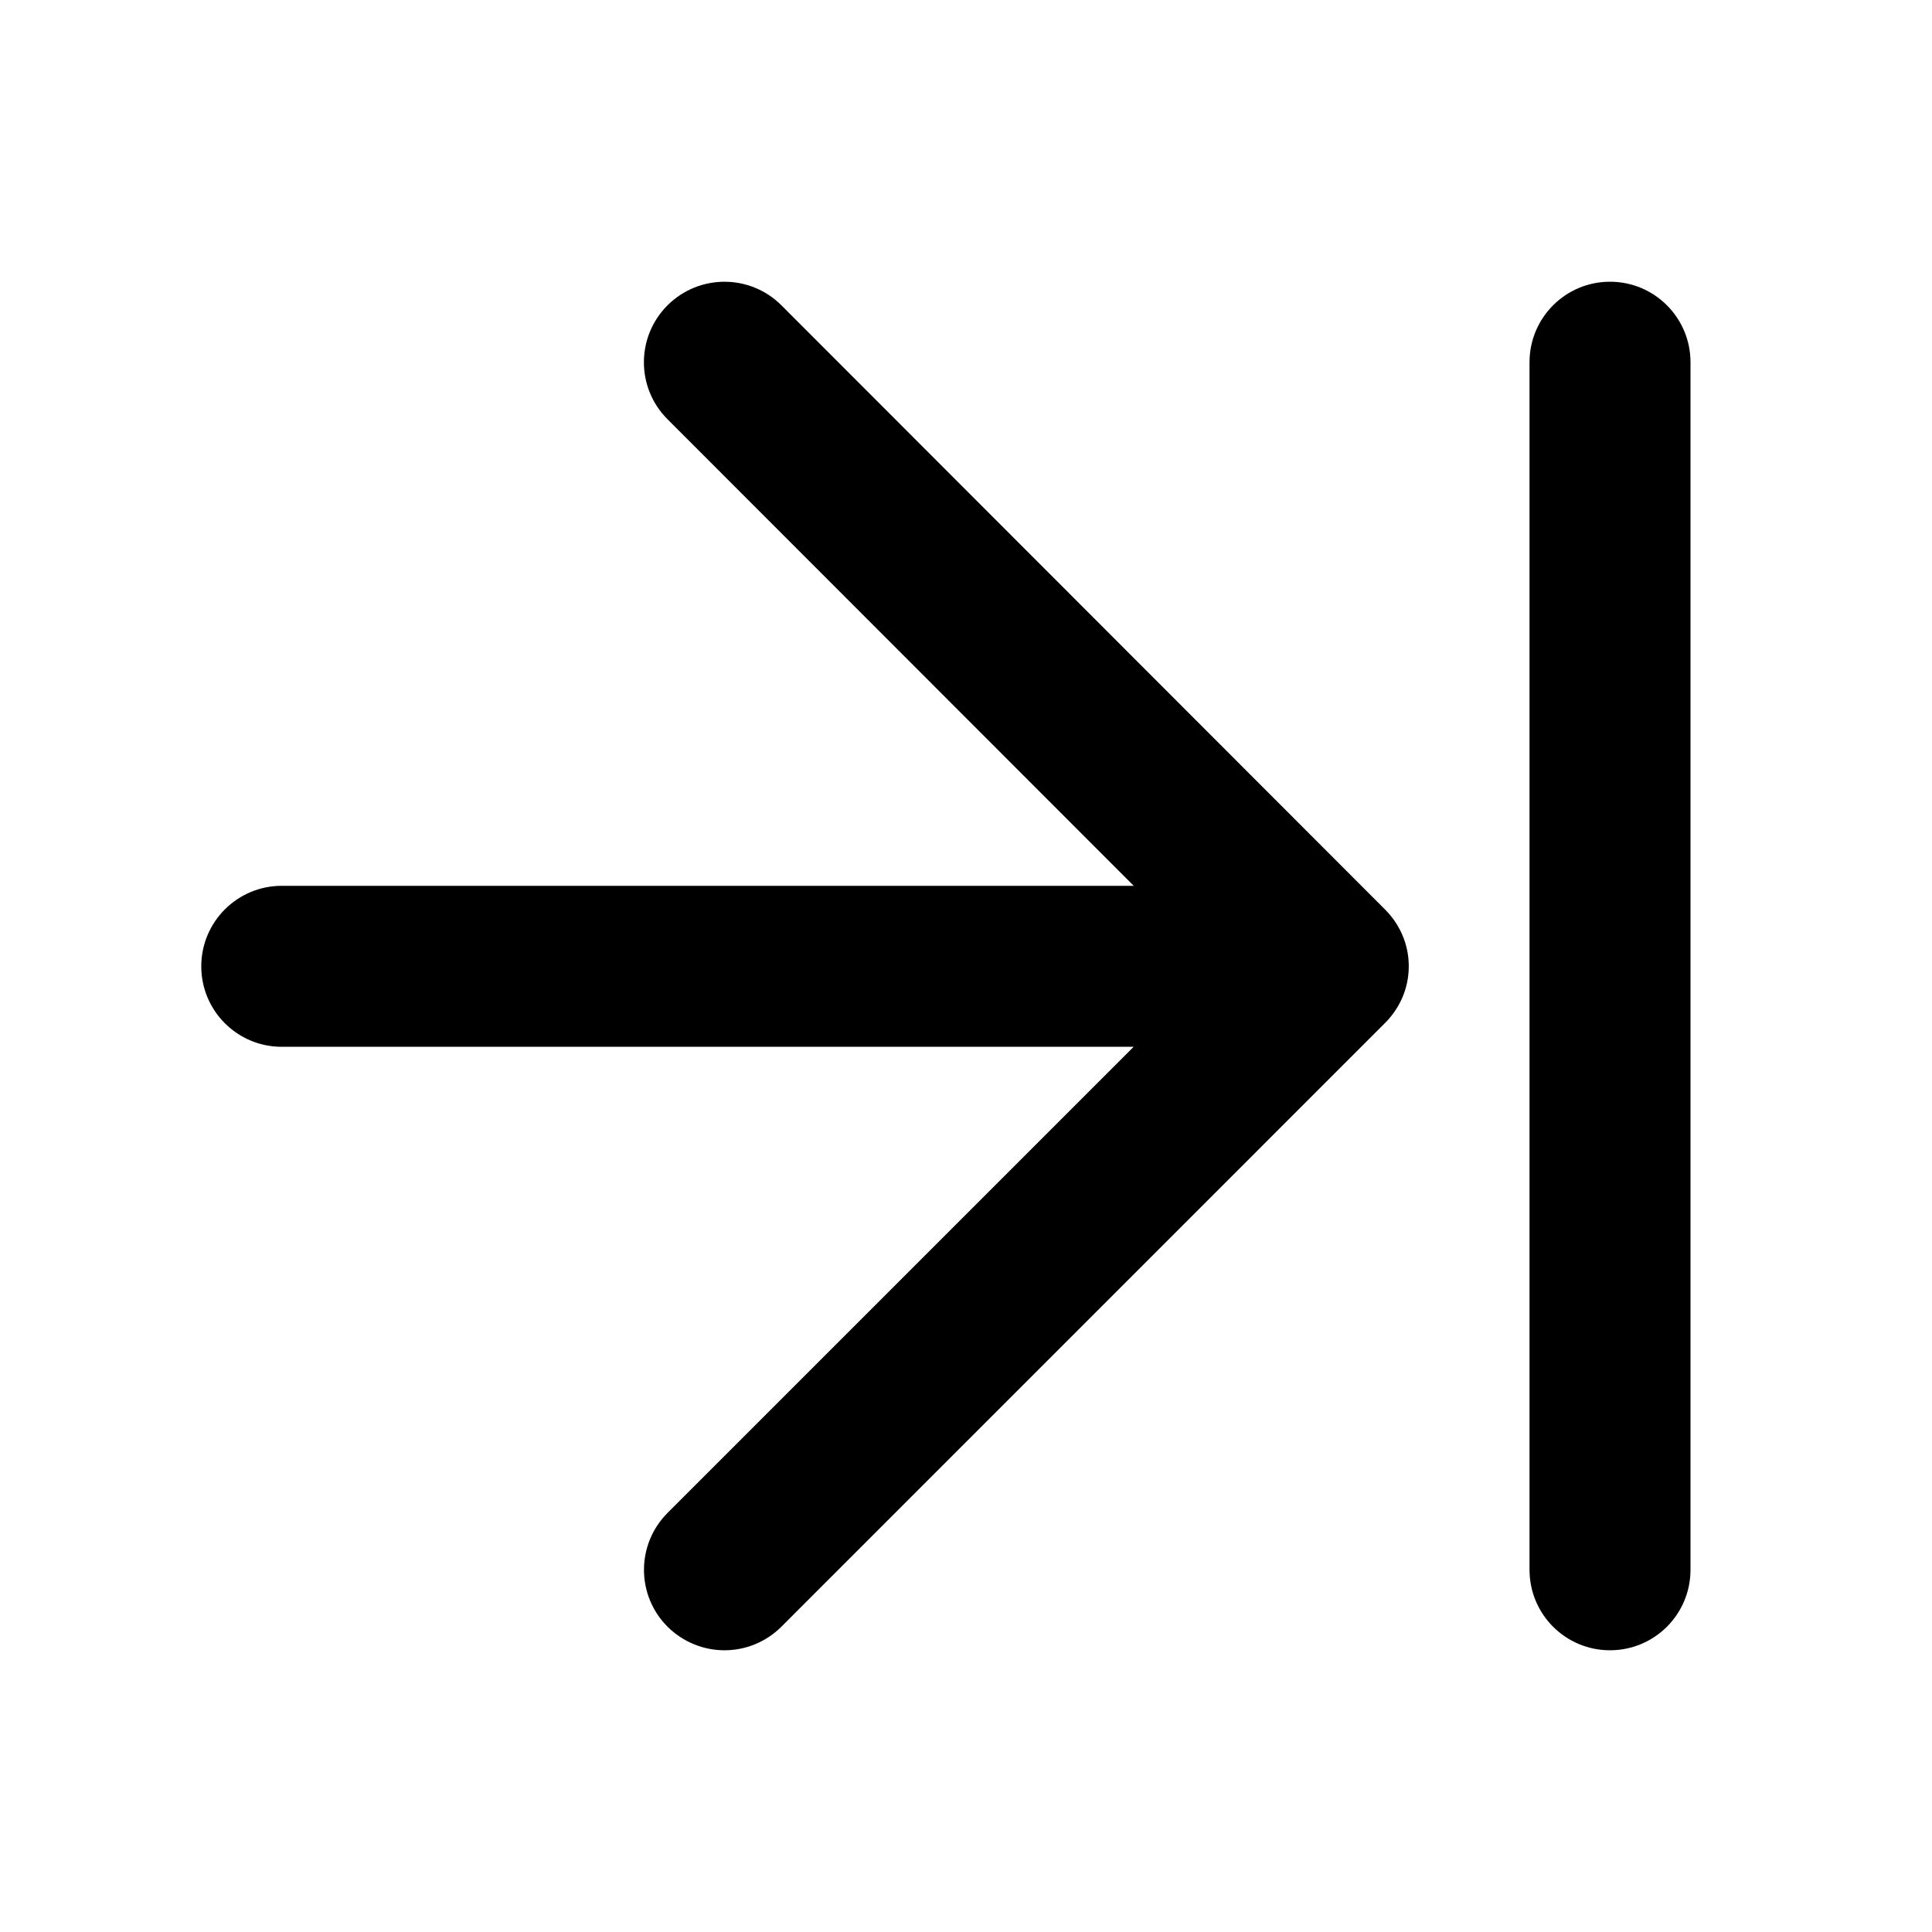 <svg width="28" height="28" viewBox="0 0 28 28" fill="none" xmlns="http://www.w3.org/2000/svg">
<path d="M23.333 4.083C22.688 4.083 22.167 4.606 22.167 5.25V22.75C22.167 23.395 22.688 23.917 23.333 23.917C23.979 23.917 24.5 23.395 24.5 22.75V5.25C24.5 4.606 23.979 4.083 23.333 4.083Z" fill="black"/>
<path d="M20.063 13.171L11.325 4.425C10.869 3.969 10.13 3.97 9.674 4.425C9.218 4.881 9.218 5.62 9.674 6.076L16.431 12.838H4.083C3.439 12.838 2.917 13.361 2.917 14.005C2.917 14.649 3.439 15.171 4.083 15.171H16.43L9.675 21.926C9.219 22.383 9.219 23.12 9.675 23.576C9.903 23.802 10.201 23.917 10.5 23.917C10.799 23.917 11.097 23.802 11.325 23.575L20.063 14.836C20.28 14.624 20.417 14.331 20.417 14.004C20.417 13.676 20.28 13.383 20.063 13.171Z" fill="black"/>
</svg>

